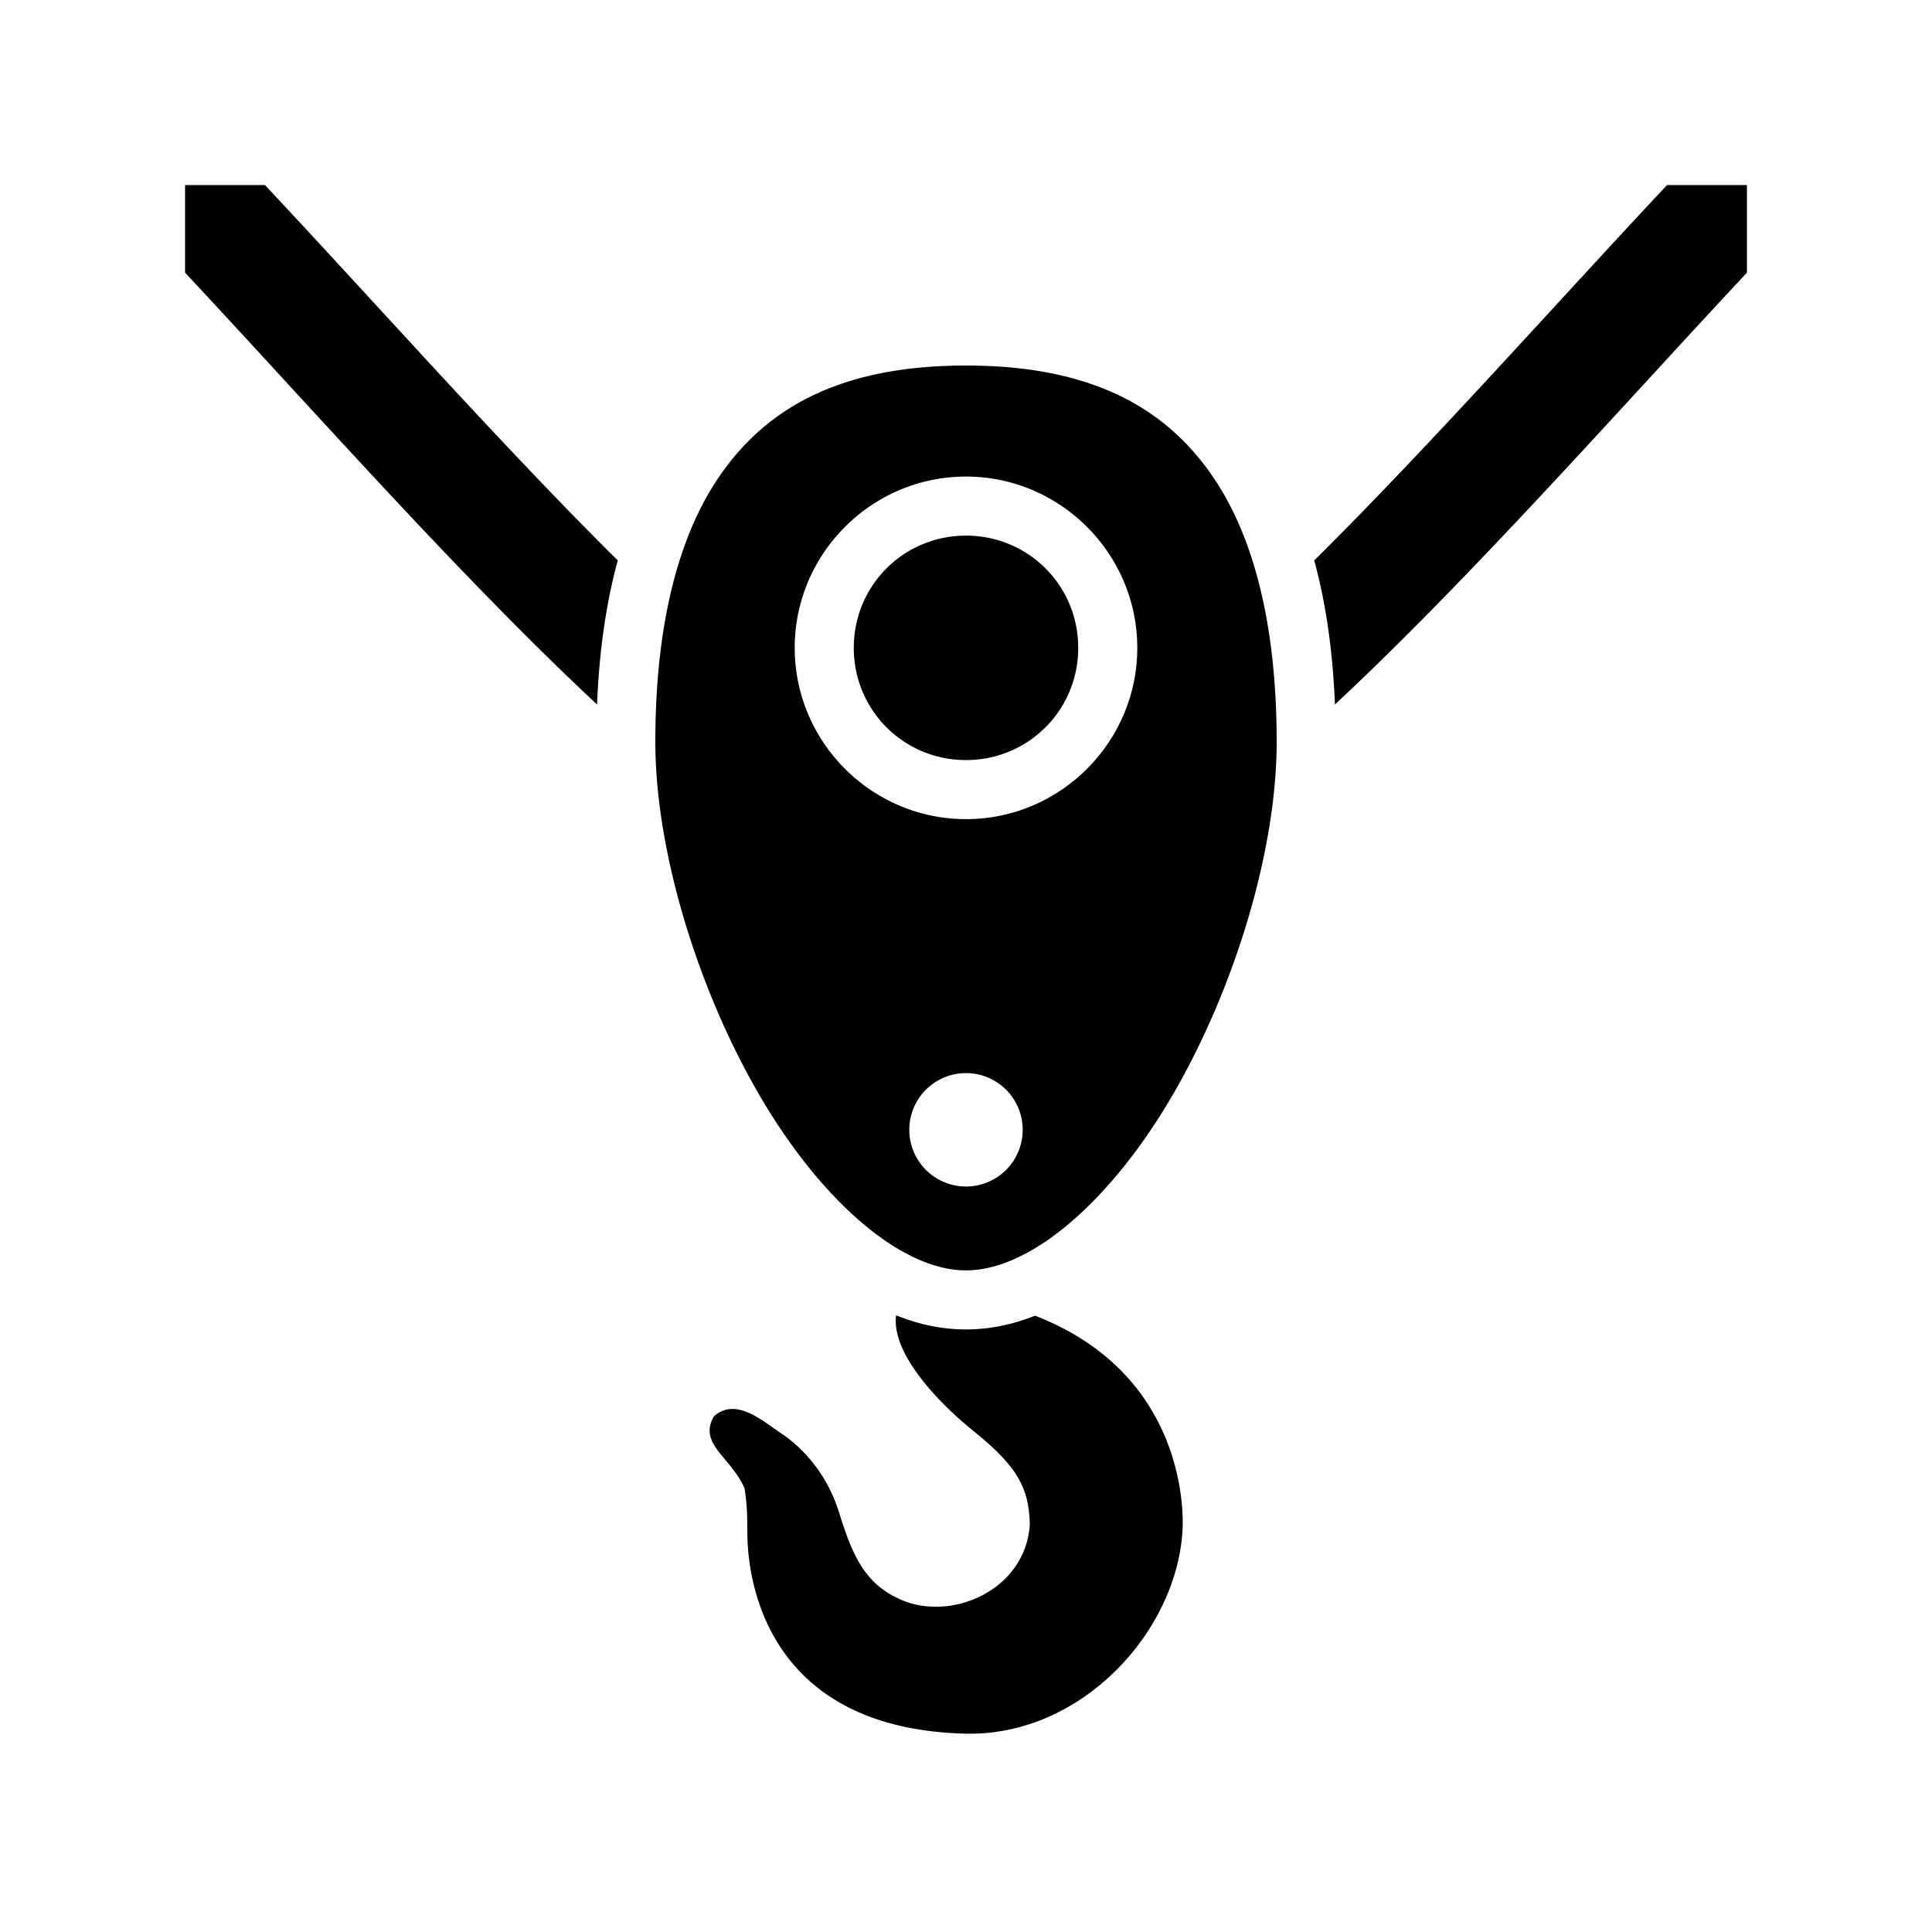 <svg xmlns="http://www.w3.org/2000/svg" width="100%" height="100%" viewBox="0 0 588.8 588.8"><path fill="currentColor" d="M56.4 56.4v26.697C88.68 117.623 124.562 158.02 159.67 193.13c7.474 7.472 14.906 14.672 22.29 21.577 0.626-15.512 2.587-30.3 6.32-43.92-1.05-1.043-2.097-2.06-3.15-3.116C150.42 132.966 114.18 92.03 80.743 56.4H56.4z m451.656 0C474.62 92.03 438.378 132.965 403.67 167.67c-1.053 1.056-2.1 2.074-3.15 3.117 3.733 13.62 5.694 28.408 6.32 43.92 7.384-6.905 14.815-14.105 22.29-21.578C464.237 158.02 500.12 117.622 532.4 83.096V56.4h-24.344zM294.4 111.4c-37.004 0-59.39 12.048-73.865 31.926-14.475 19.878-20.815 48.9-20.815 82.76 0 32.733 12.526 74.317 31.2 106.765 18.674 32.45 43.356 54.31 63.48 54.31 20.124 0 44.806-21.86 63.48-54.31 18.674-32.447 31.2-74.03 31.2-106.762 0-33.86-6.34-62.884-20.815-82.762C353.79 123.448 331.405 111.4 294.4 111.4z m0 33.84c28.723 0 52.2 23.476 52.2 52.2 0 28.722-23.477 52.2-52.2 52.2-28.723 0-52.2-23.478-52.2-52.2 0-28.724 23.477-52.2 52.2-52.2z m0 18c-18.995 0-34.2 15.204-34.2 34.2 0 18.994 15.205 34.2 34.2 34.2 18.995 0 34.2-15.206 34.2-34.2 0-18.996-15.205-34.2-34.2-34.2z m0 163.8a17.28 17.28 0 0 1 17.28 17.28A17.28 17.28 0 0 1 294.4 361.6a17.28 17.28 0 0 1-17.28-17.28A17.28 17.28 0 0 1 294.4 327.04z m-21.295 73.817c-1.627 12.586 15.293 28.578 23.174 34.924 13.667 11.006 17.264 17.432 17.57 28.745-1.237 20.46-24.713 30.12-40.116 22.61-10.508-4.9-14.115-13.667-18.064-26.34-2.847-9.13-8.66-17.694-16.848-23.45-6.236-4.133-14.468-11.77-21.254-5.674-4.812 8.384 5.022 12.23 9.338 21.86 0.937 5.91 0.795 9.66 0.865 13.84 0.095 16.42 7.29 59.422 66.314 60.977 35.535 0.936 64.83-31.247 66.322-62.418 0.21-4.415 1.247-47.05-44.97-64.967-6.754 2.702-13.774 4.197-21.036 4.197-7.355 0-14.46-1.534-21.295-4.303z" /></svg>